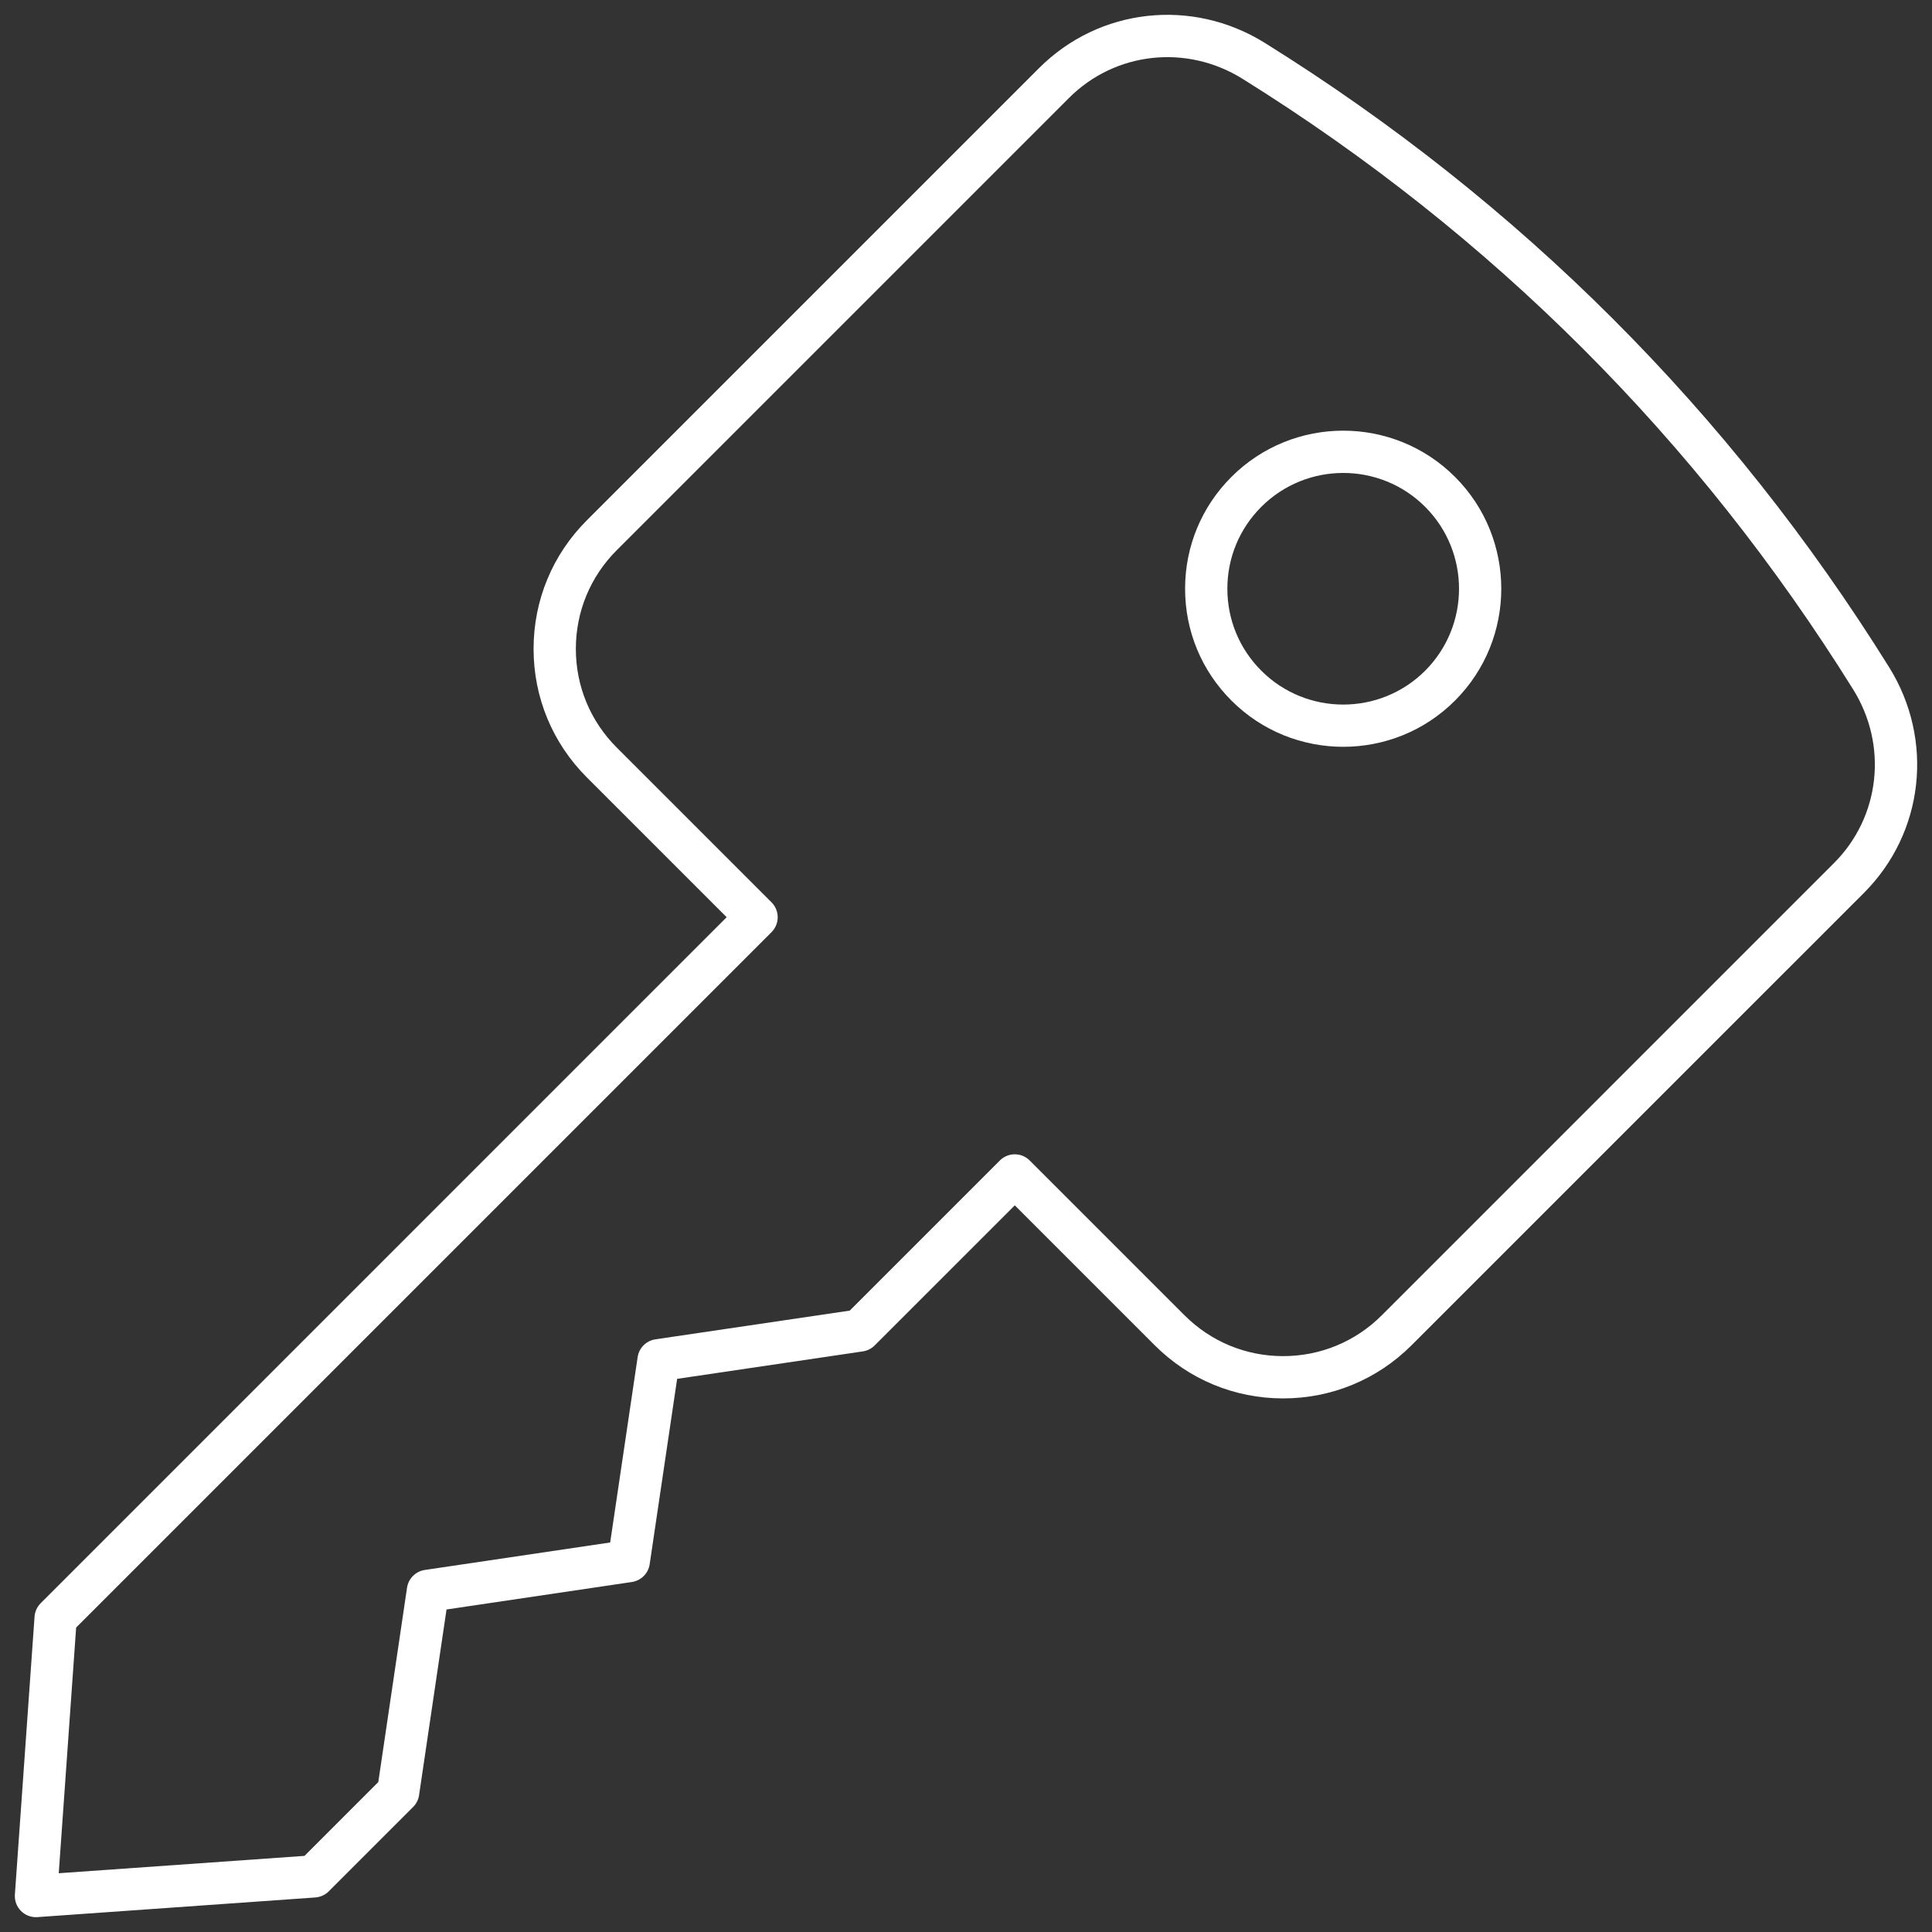 <svg xmlns="http://www.w3.org/2000/svg" xmlns:xlink="http://www.w3.org/1999/xlink" version="1.1" width="256" height="256" viewBox="0 0 256 256" xml:space="preserve">
<rect x="0" y="0" width="256" height="256" fill="#333333" stroke="none"/>
<desc>Created with Fabric.js 1.7.22</desc>
<defs>
</defs>
<g transform="translate(128 128) scale(0.72 0.72)" style="">
	<g style="stroke: none; stroke-width: 0; stroke-dasharray: none; stroke-linecap: butt; stroke-linejoin: miter; stroke-miterlimit: 10; fill: none; fill-rule: nonzero; opacity: 1;" transform="translate(-175.05 -175.05) scale(3.89 3.89)" >
	<path d="M 1 90 c -0.264 0 -0.519 -0.104 -0.707 -0.293 c -0.205 -0.205 -0.311 -0.488 -0.29 -0.777 l 0.93 -13.146 c 0.017 -0.24 0.12 -0.467 0.29 -0.637 l 32.454 -32.455 l -6.616 -6.616 c -1.624 -1.624 -2.519 -3.783 -2.519 -6.08 c 0 -2.297 0.894 -4.457 2.519 -6.08 L 48.456 2.521 c 2.846 -2.847 7.238 -3.337 10.682 -1.192 c 12.074 7.522 22.01 17.459 29.533 29.533 l 0 0 c 2.145 3.442 1.655 7.835 -1.192 10.682 L 66.083 62.939 c -1.624 1.624 -3.783 2.518 -6.08 2.518 c -2.297 0 -4.456 -0.894 -6.079 -2.518 l -6.616 -6.616 l -6.629 6.628 c -0.152 0.152 -0.349 0.251 -0.561 0.282 l -8.784 1.299 L 30.035 73.3 c -0.064 0.436 -0.407 0.778 -0.843 0.843 l -8.768 1.3 l -1.299 8.784 c -0.031 0.212 -0.13 0.409 -0.282 0.56 l -3.99 3.99 c -0.17 0.17 -0.396 0.273 -0.637 0.29 L 1.07 89.997 C 1.047 89.999 1.023 90 1 90 z M 2.901 76.297 L 2.078 87.921 L 13.704 87.1 l 3.492 -3.493 l 1.359 -9.191 c 0.064 -0.436 0.407 -0.778 0.843 -0.843 l 8.768 -1.3 l 1.299 -8.768 c 0.064 -0.436 0.407 -0.778 0.843 -0.843 l 9.191 -1.358 l 7.102 -7.102 c 0.391 -0.391 1.023 -0.391 1.414 0 l 7.323 7.323 c 1.246 1.246 2.903 1.932 4.666 1.932 c 1.763 0 3.421 -0.686 4.667 -1.932 L 86.065 40.13 c 2.185 -2.185 2.559 -5.561 0.909 -8.21 l 0 0 C 79.614 20.107 69.893 10.386 58.08 3.026 c -2.65 -1.65 -6.026 -1.276 -8.21 0.909 L 28.475 25.33 c -1.246 1.246 -1.933 2.904 -1.933 4.667 c 0 1.763 0.686 3.42 1.933 4.666 l 7.323 7.323 c 0.391 0.391 0.391 1.023 0 1.414 L 2.901 76.297 z" style="stroke: none; stroke-width: 1; stroke-dasharray: none; stroke-linecap: butt; stroke-linejoin: miter; stroke-miterlimit: 10; fill: rgb(255,255,255); fill-rule: nonzero; opacity: 1;" transform=" matrix(1 0 0 1 0 0) " stroke-linecap="round" />
	<path d="M 62.847 34.63 c -1.916 0 -3.832 -0.729 -5.29 -2.188 c -1.414 -1.413 -2.192 -3.292 -2.192 -5.29 s 0.778 -3.877 2.192 -5.29 c 2.916 -2.917 7.661 -2.918 10.579 0 c 2.917 2.917 2.917 7.663 0 10.58 C 66.679 33.901 64.763 34.63 62.847 34.63 z M 62.847 21.674 c -1.403 0 -2.807 0.535 -3.876 1.603 c -1.036 1.036 -1.606 2.412 -1.606 3.876 s 0.57 2.841 1.606 3.876 c 2.137 2.137 5.616 2.137 7.751 0 c 2.137 -2.137 2.137 -5.615 0 -7.752 C 65.655 22.208 64.25 21.674 62.847 21.674 z" style="stroke: none; stroke-width: 1; stroke-dasharray: none; stroke-linecap: butt; stroke-linejoin: miter; stroke-miterlimit: 10; fill: rgb(255,255,255); fill-rule: nonzero; opacity: 1;" transform=" matrix(1 0 0 1 0 0) " stroke-linecap="round" />
</g>
</g>
</svg>